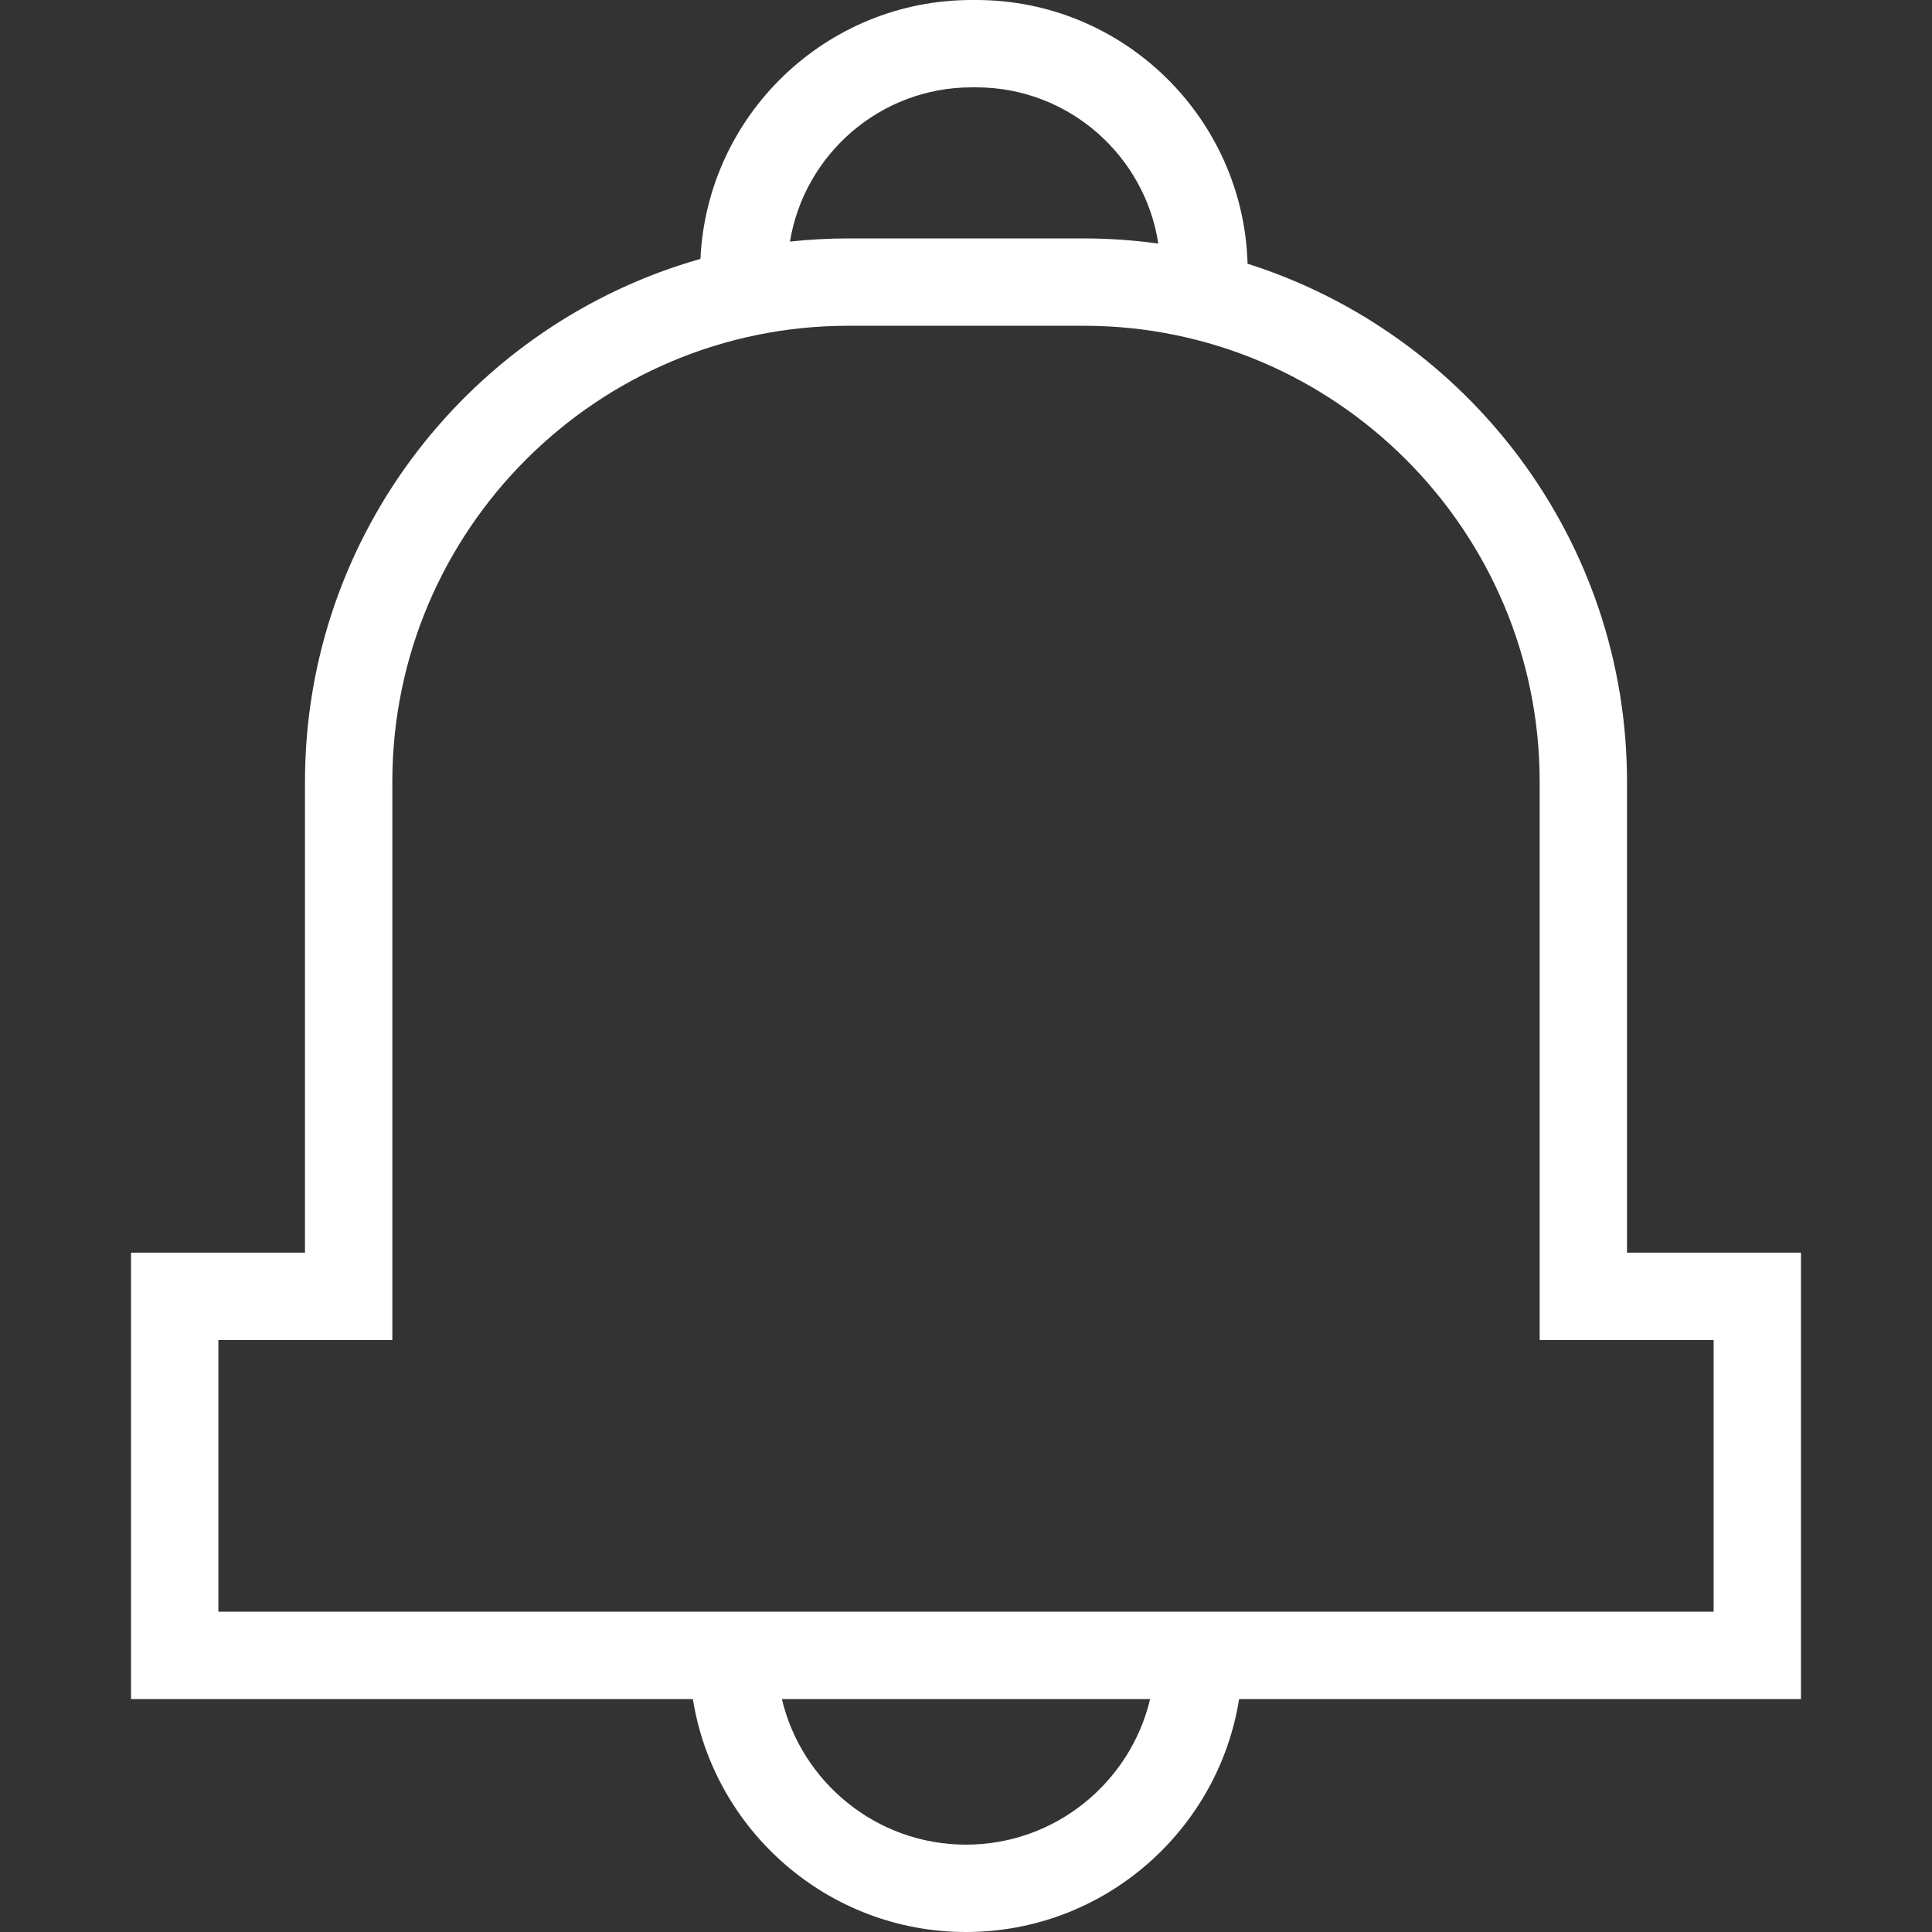 <?xml version="1.0" encoding="iso-8859-1"?>
<!-- Generator: Adobe Illustrator 19.1.0, SVG Export Plug-In . SVG Version: 6.00 Build 0)  -->
<svg version="1.1" id="Capa_1" xmlns="http://www.w3.org/2000/svg" xmlns:xlink="http://www.w3.org/1999/xlink" x="0px" y="0px"
	 width="16px" height="16px" fill="white"
	 viewBox="0 0 331.783 331.783" style="enable-background:new 0 0 331.783 331.783;" xml:space="preserve">
	<rect x="0" y="0" width="331.783" height="331.783" fill="#333333" stroke="none"/>
	<path d="M309.28,215.116h-29.872v-80.847c0-41.648-27.425-77.007-65.162-88.979C213.534,20.198,192.914,0,167.652,0h-0.791
		c-24.983,0-45.436,19.753-46.572,44.46c-39.15,11.092-67.915,47.154-67.915,89.809v80.847H22.503v76.667h96.486
		c3.607,22.64,23.263,40,46.902,40s43.295-17.36,46.902-40h96.486v-76.667H309.28z M166.861,15h0.791
		c15.809,0,28.946,11.659,31.264,26.83c-4.197-0.58-8.481-0.887-12.835-0.887H145.7c-3.392,0-6.742,0.187-10.041,0.542
		C138.123,26.484,151.173,15,166.861,15z M165.891,316.782c-15.339,0-28.221-10.685-31.617-25h63.234
		C194.112,306.097,181.23,316.782,165.891,316.782z M294.28,276.782H37.503v-46.667h29.872v-95.847
		c0-43.189,35.137-78.326,78.326-78.326h40.381c43.189,0,78.326,35.137,78.326,78.326v95.847h29.872V276.782z"/>
</svg>
